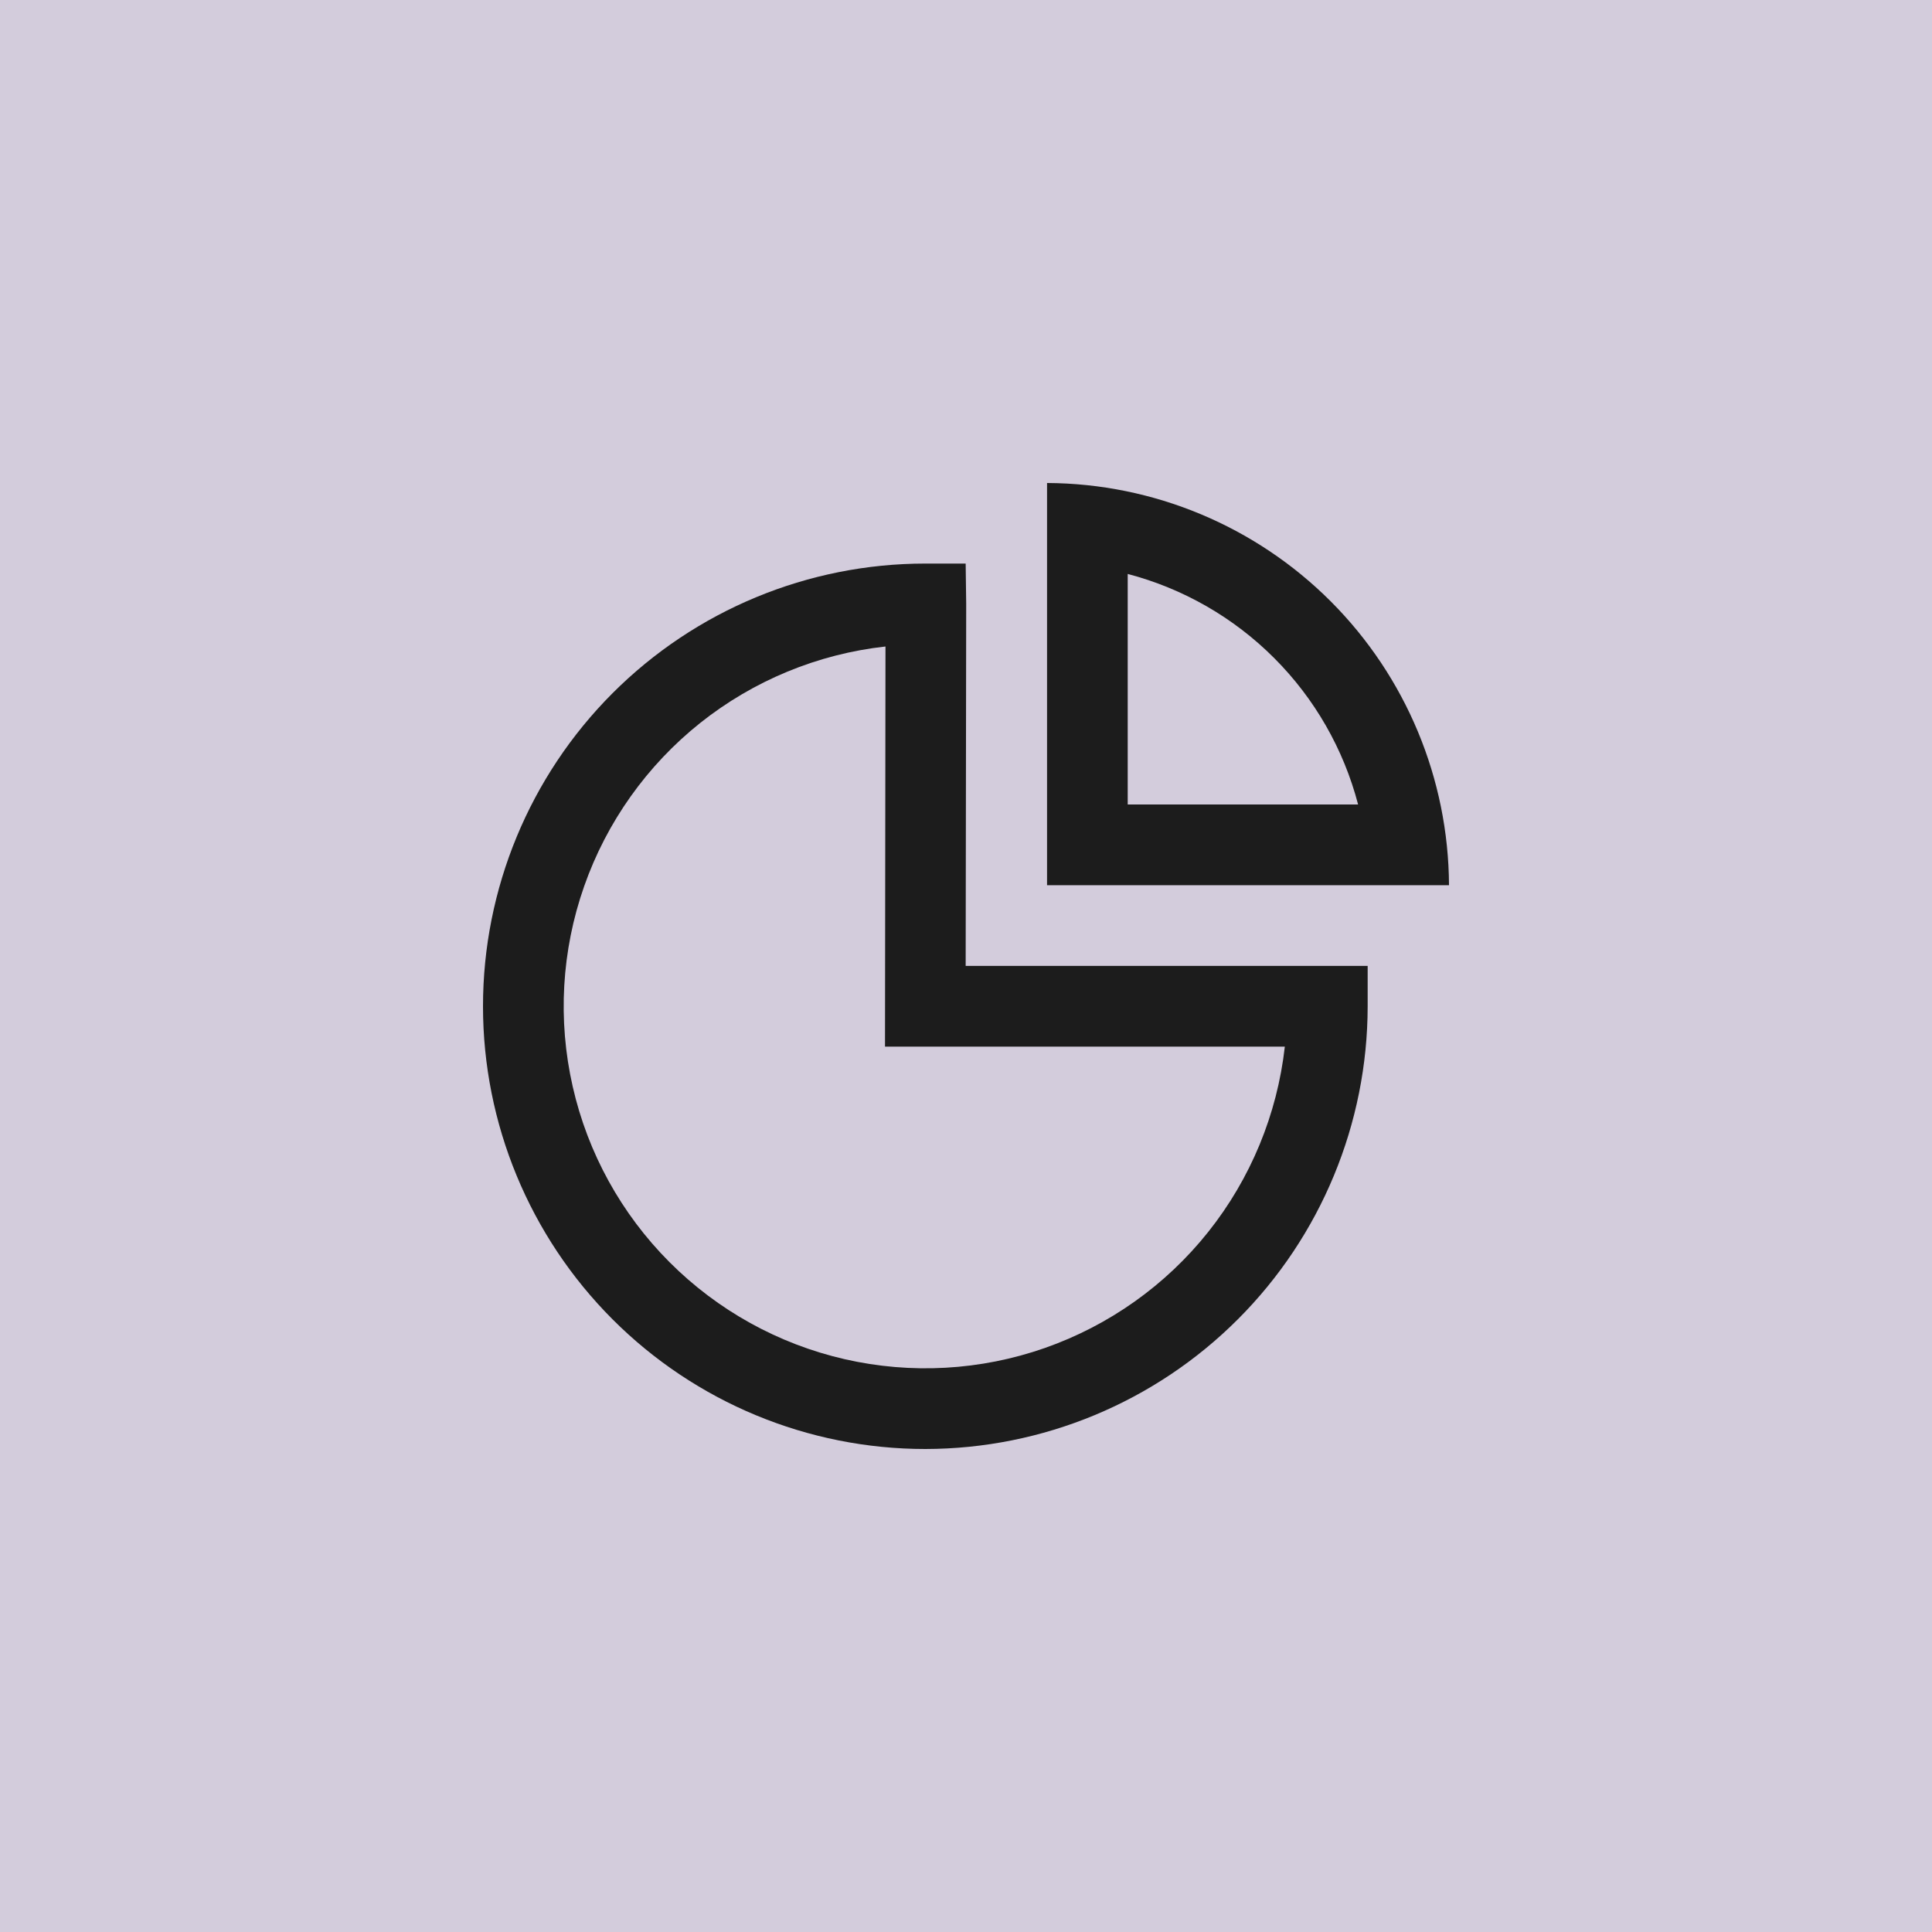 <svg width="40" height="40" viewBox="0 0 40 40" fill="none" xmlns="http://www.w3.org/2000/svg">
<rect width="40" height="40" fill="#D3CCDC"/>
<path d="M19.158 30C16.729 30 14.4 29.034 12.682 27.315C10.965 25.596 10 23.265 10 20.834C10 18.403 10.965 16.071 12.682 14.352C14.4 12.633 16.729 11.668 19.158 11.668H19.993L20.004 12.503L19.993 19.998H28.316V20.834C28.314 23.264 27.348 25.594 25.631 27.312C23.914 29.031 21.586 29.997 19.158 30ZM18.333 13.385C16.932 13.54 15.602 14.089 14.498 14.967C13.395 15.846 12.561 17.019 12.094 18.35C11.626 19.682 11.544 21.119 11.857 22.495C12.169 23.872 12.864 25.132 13.861 26.131C14.857 27.129 16.115 27.826 17.49 28.141C18.865 28.455 20.301 28.375 21.632 27.909C22.963 27.442 24.136 26.61 25.015 25.506C25.894 24.402 26.443 23.072 26.601 21.669H18.323L18.333 13.385Z" fill="#1C1C1C"/>
<path d="M23.348 11.883C24.495 12.184 25.541 12.784 26.379 13.623C27.218 14.461 27.818 15.508 28.118 16.656H23.348V11.883ZM21.678 10V18.327H30C29.989 16.122 29.109 14.01 27.551 12.45C25.992 10.891 23.882 10.01 21.678 10Z" fill="#1C1C1C"/>
</svg>
